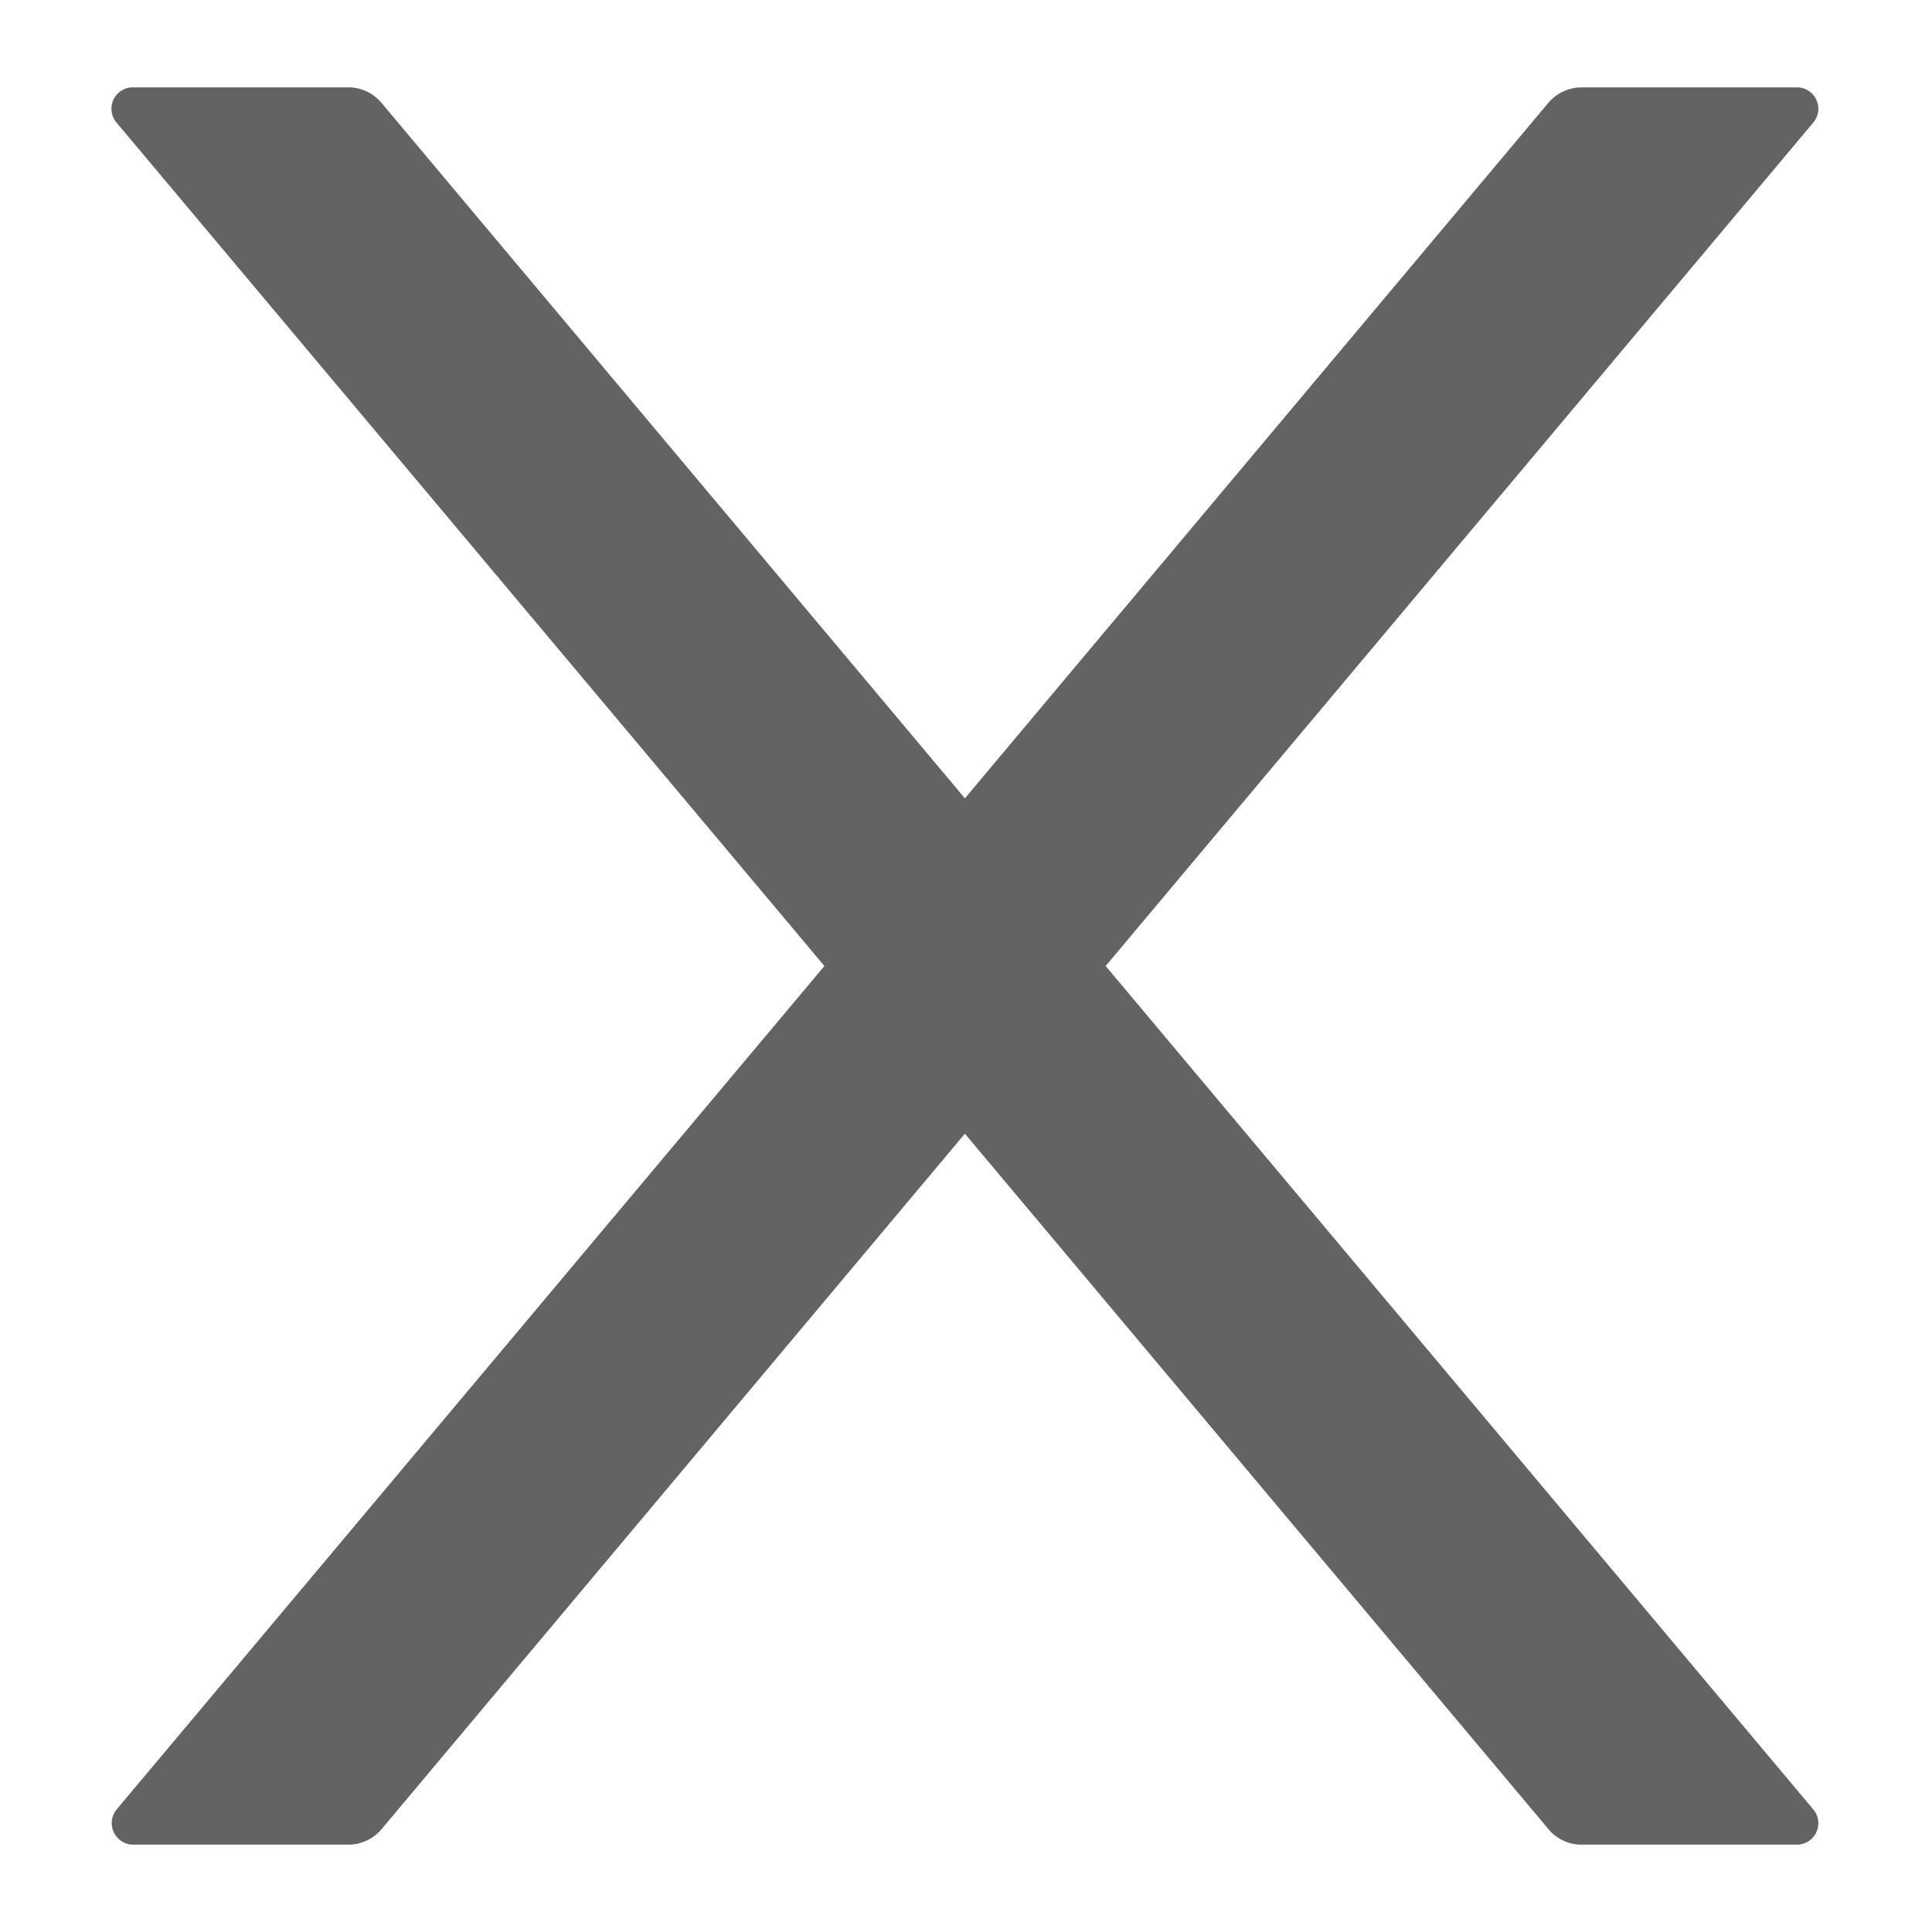 <svg width="14" height="14" fill="none" xmlns="http://www.w3.org/2000/svg"><path d="M8.012 7L13.139.889a.155.155 0 00-.12-.256h-1.558a.318.318 0 00-.24.111L6.992 5.785 2.764.745a.312.312 0 00-.24-.112H.965a.155.155 0 00-.12.256L5.974 7 .846 13.111a.156.156 0 00.119.256h1.559c.091 0 .18-.04.24-.111l4.228-5.041 4.229 5.04a.31.31 0 00.24.112h1.559a.155.155 0 00.119-.256L8.012 7z" fill="#636363"/></svg>
